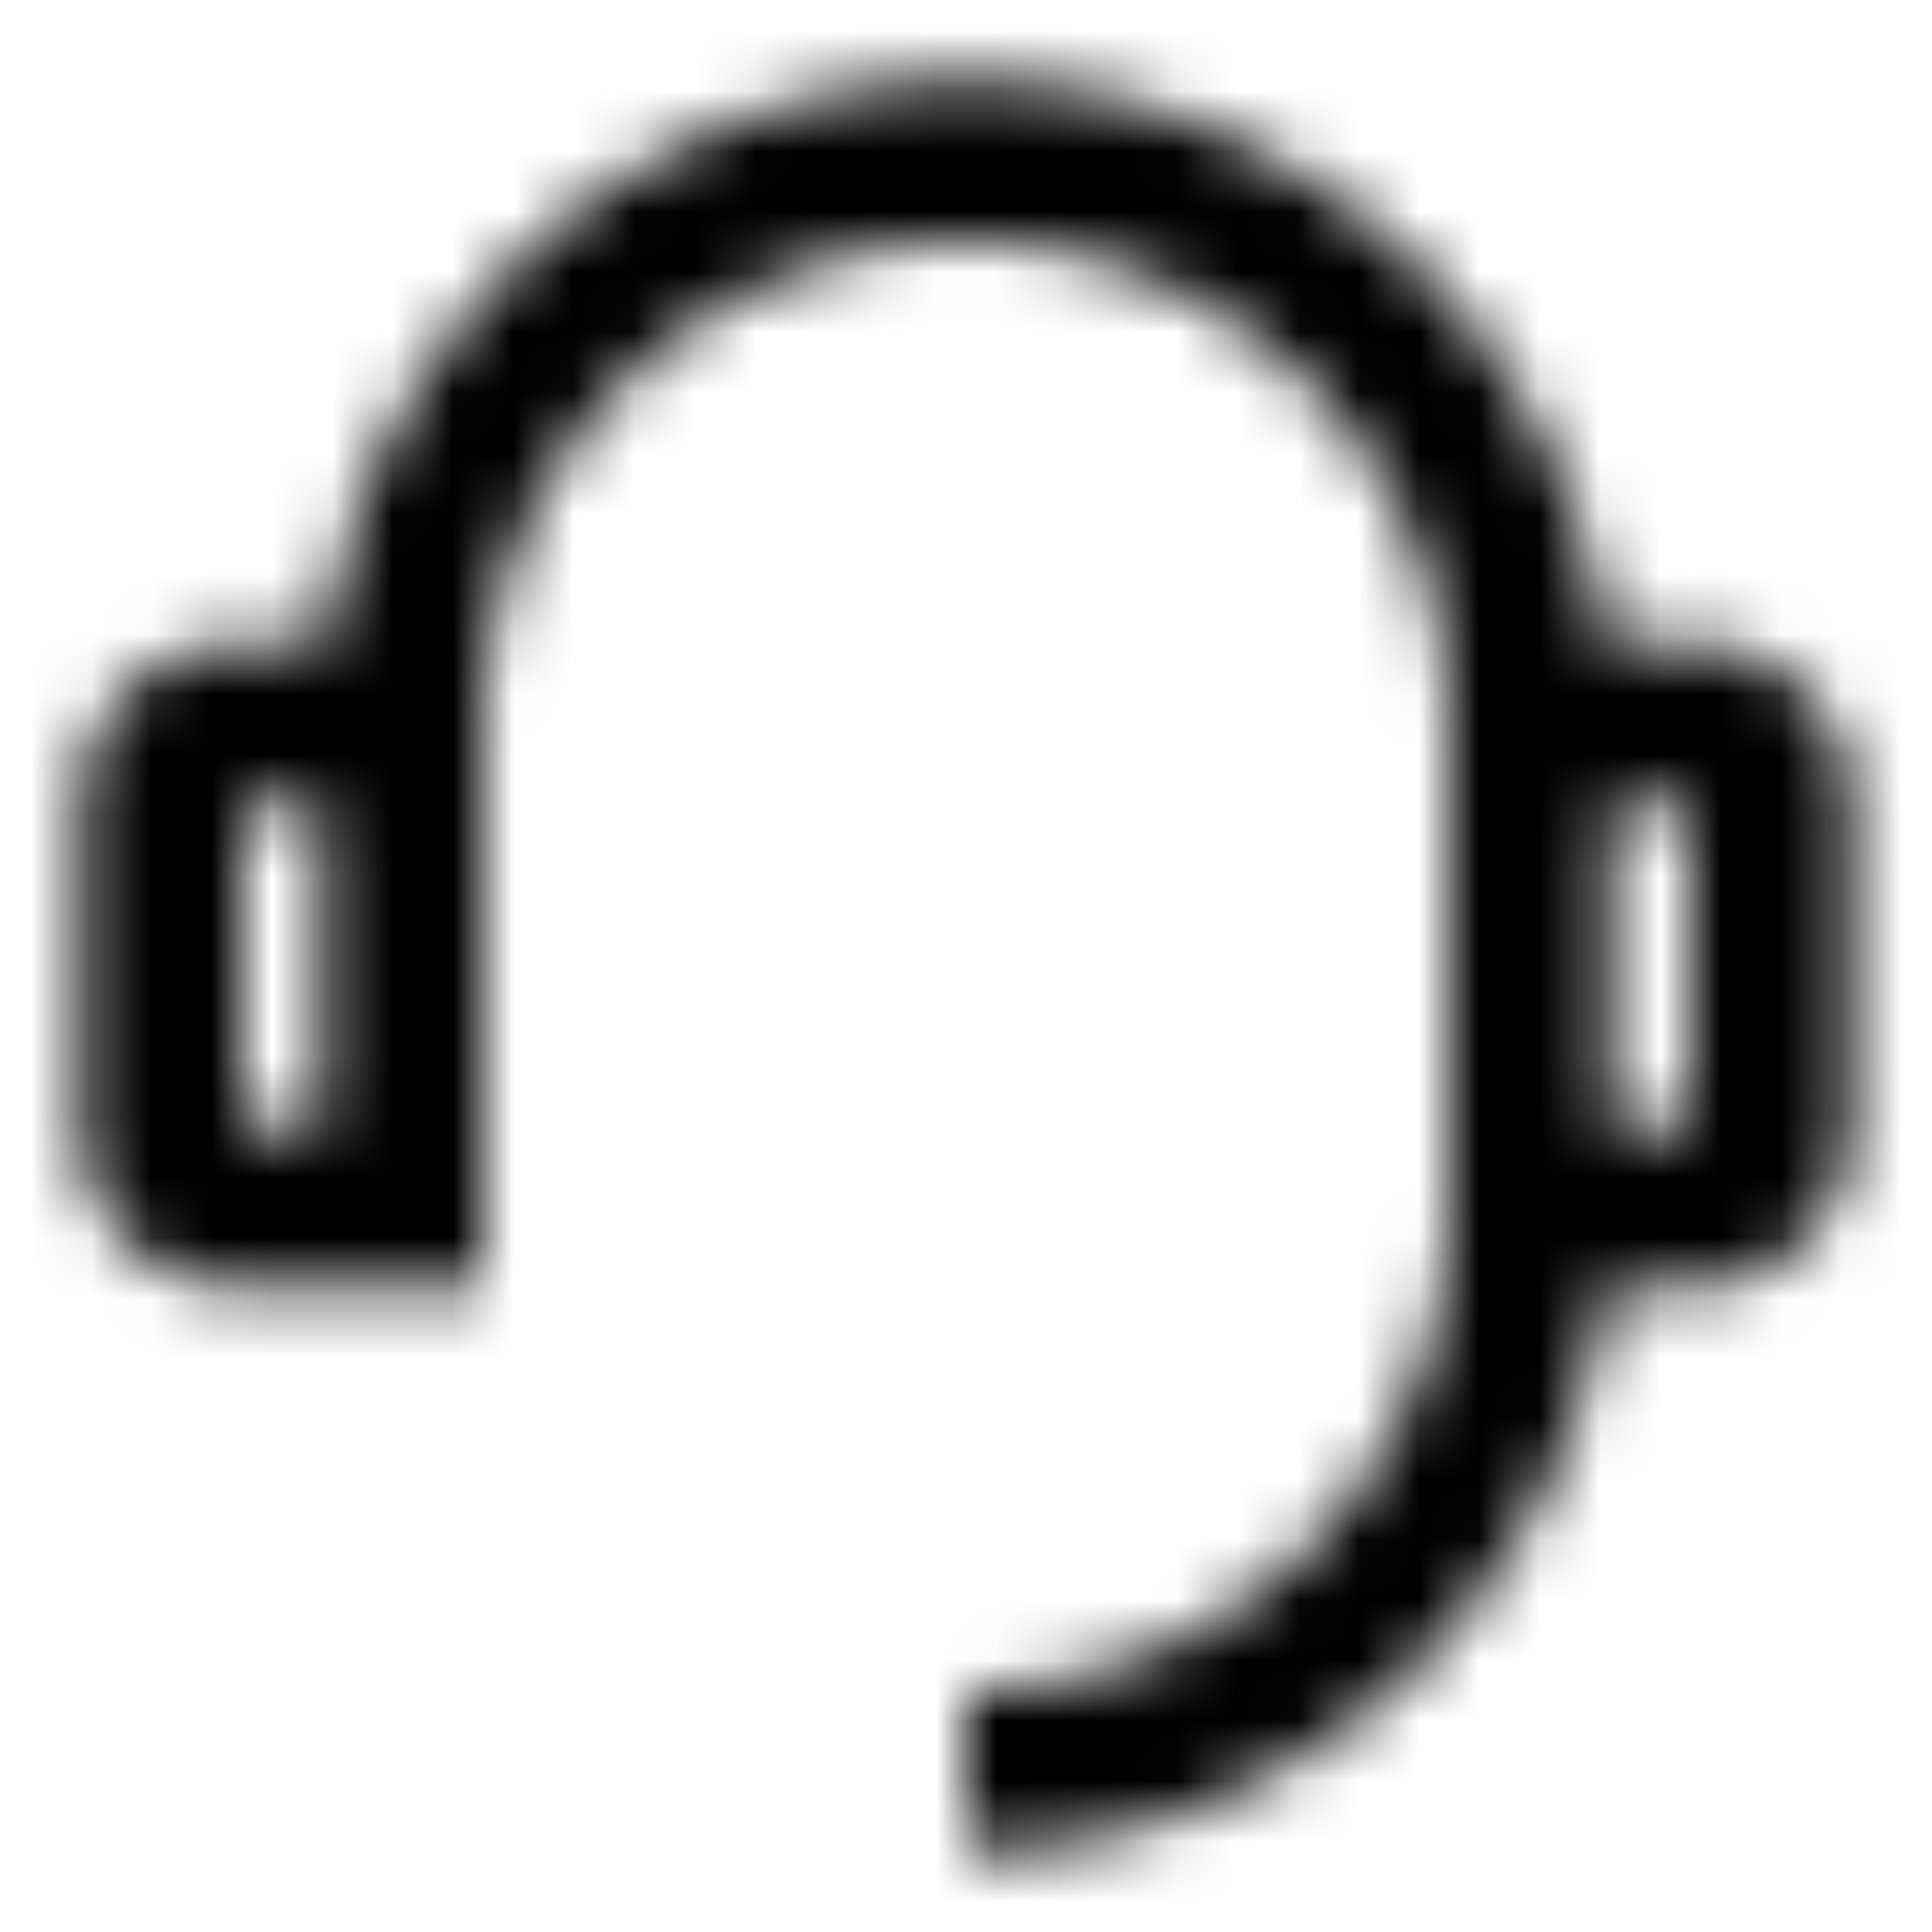 <svg xmlns="http://www.w3.org/2000/svg" width="32" height="32" fill="none" viewBox="0 0 32 32"><g clip-path="url(#clip0_2739_10065)"><mask id="mask0_2739_10065" width="32" height="32" x="0" y="0" maskUnits="userSpaceOnUse" style="mask-type:alpha"><path fill="#fff" d="M26.585 10.667H28a2.667 2.667 0 0 1 2.666 2.667v5.333A2.667 2.667 0 0 1 28 21.334h-1.416c-.656 5.262-5.145 9.333-10.584 9.333v-2.666a8 8 0 0 0 8-8v-8a8 8 0 0 0-16 0v9.333H4a2.667 2.667 0 0 1-2.667-2.667v-5.333A2.667 2.667 0 0 1 4 10.667h1.415C6.072 5.406 10.56 1.334 16 1.334c5.44 0 9.928 4.072 10.584 9.333zM4 13.334v5.333h1.333v-5.333H4.001zm22.666 0v5.333H28v-5.333h-1.334z"/></mask><g mask="url(#mask0_2739_10065)"><path fill="currentColor" d="M0 0h32v32H0z"/></g></g><defs><clipPath id="clip0_2739_10065"><path fill="#fff" d="M0 0h32v32H0z"/></clipPath></defs></svg>